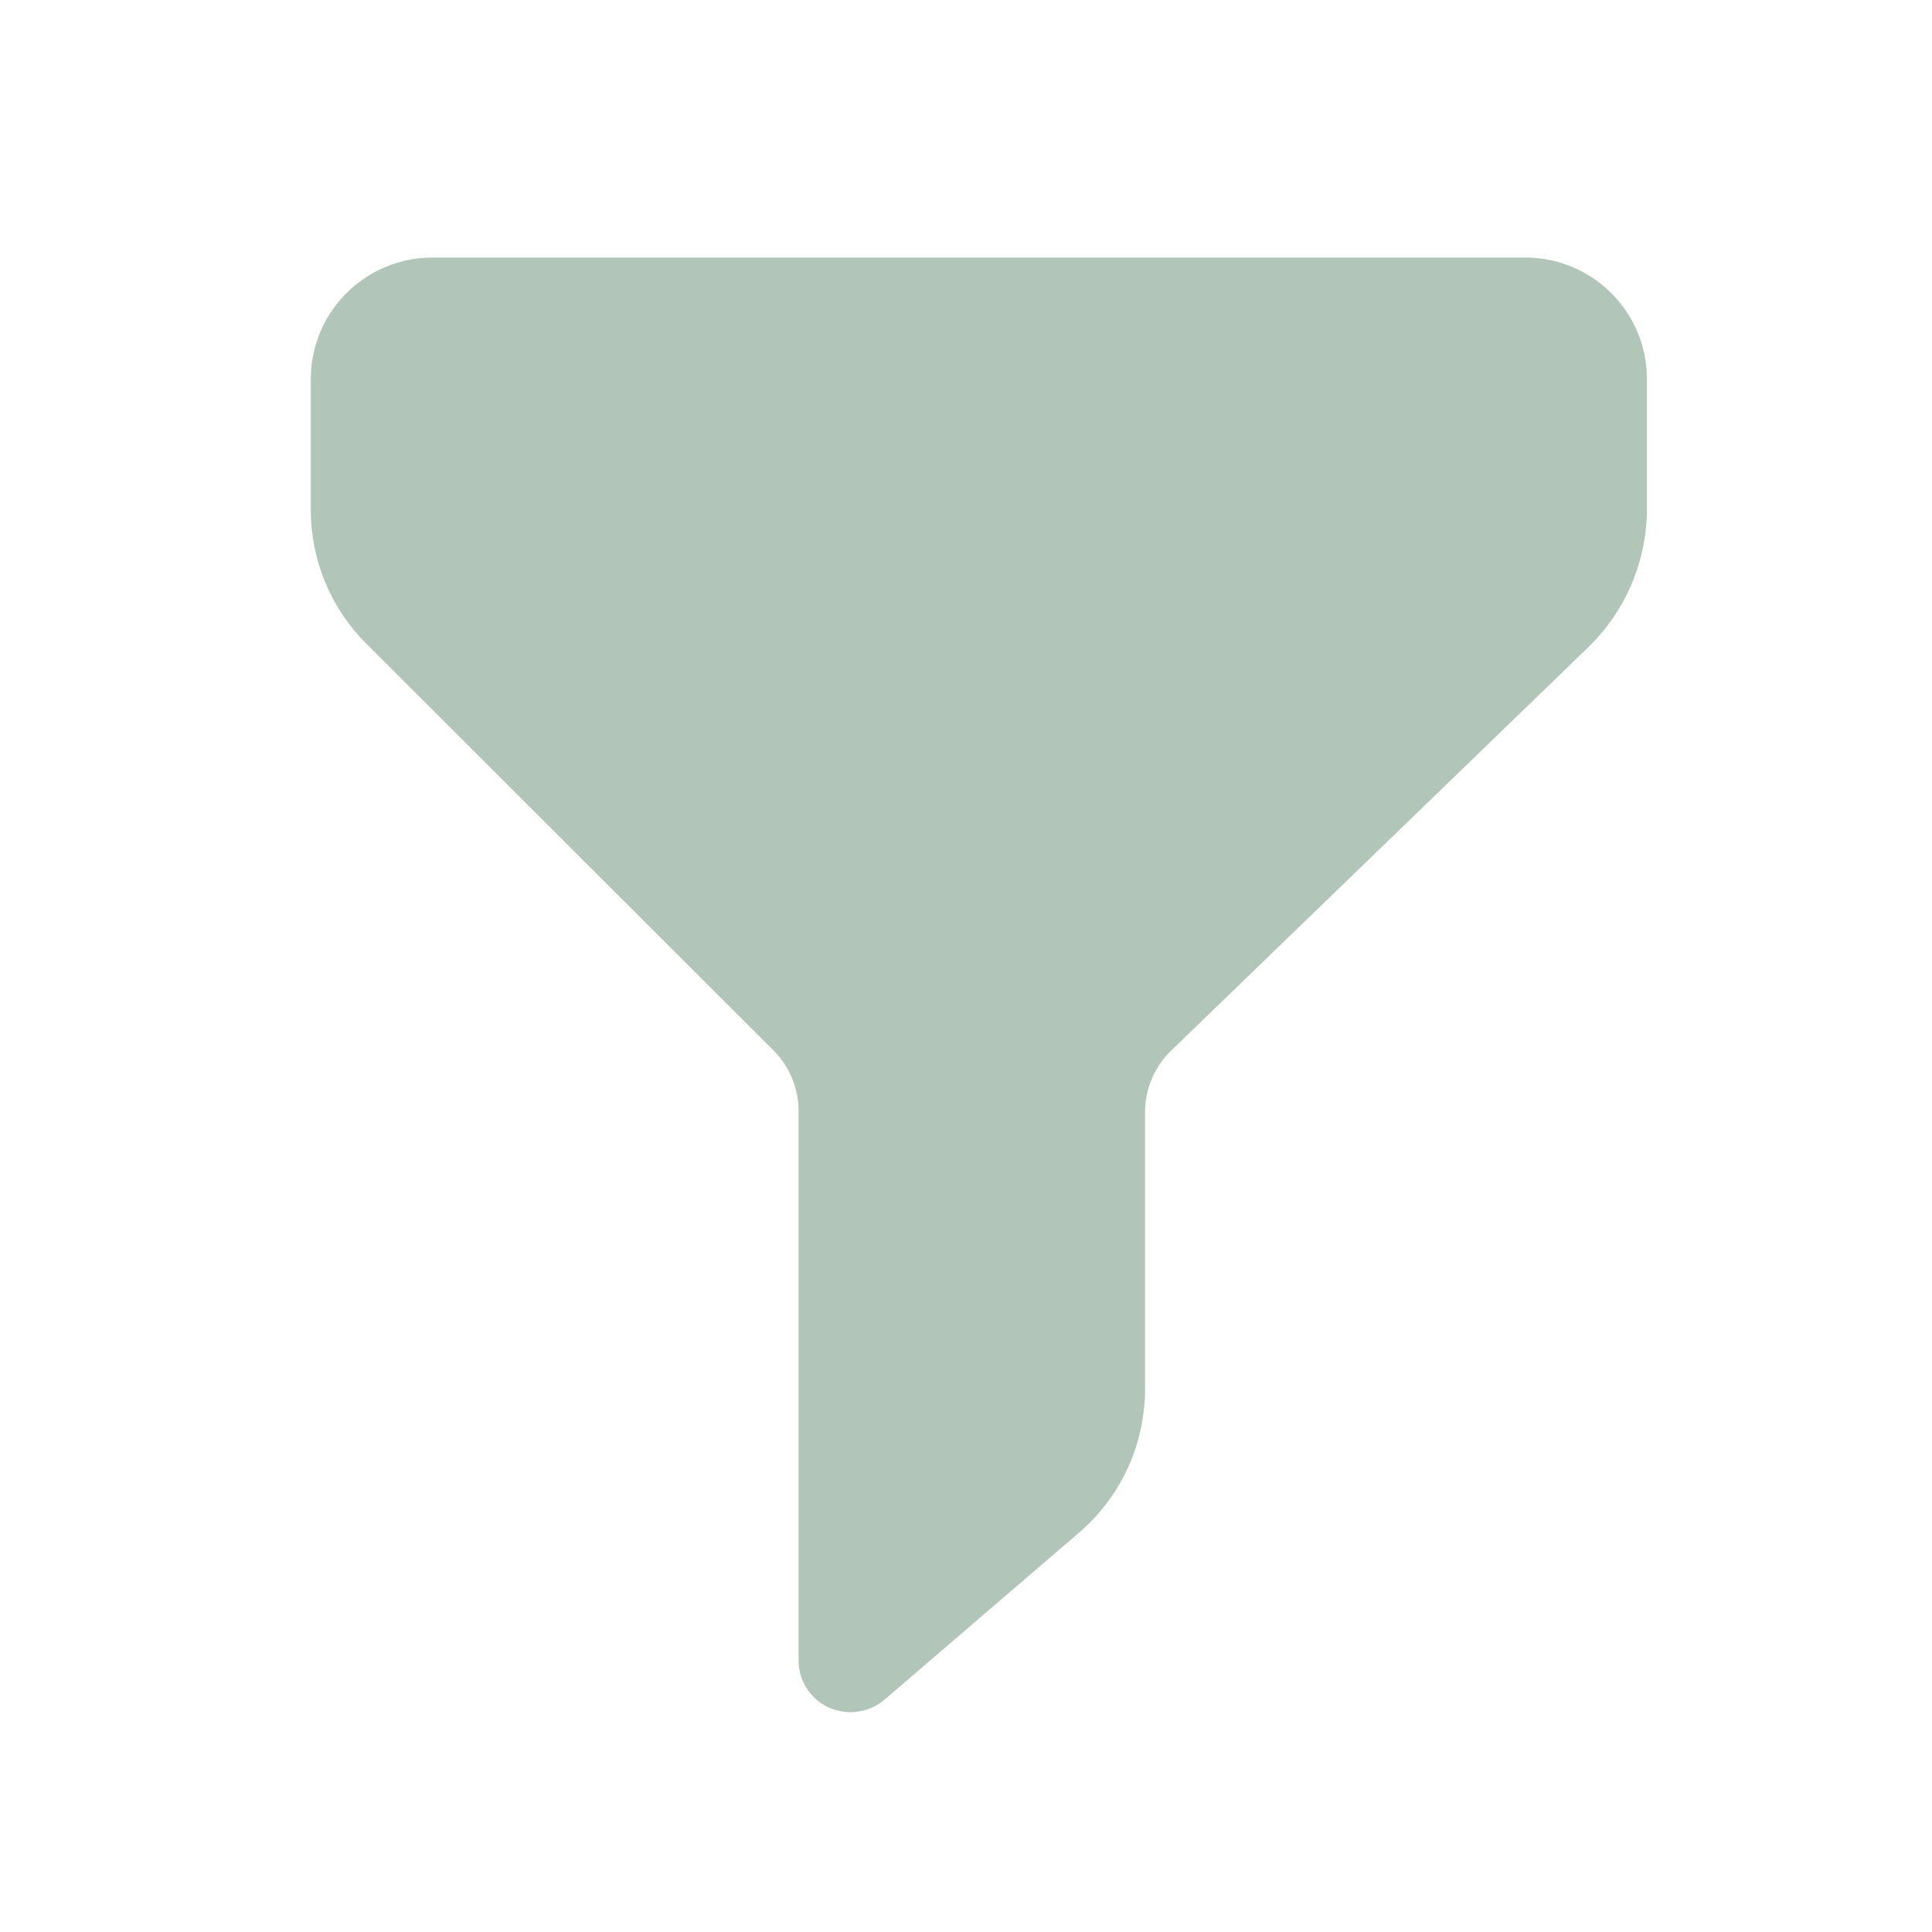 <svg id="Layer_1" data-name="Layer 1" xmlns="http://www.w3.org/2000/svg" viewBox="0 0 45 45"><defs><style>.cls-1{fill:#b1c5b9;}</style></defs><title>filter-type</title><path class="cls-1" d="M35.5,6H10.07A2.83,2.83,0,0,0,7.24,8.79V11.9A4.4,4.4,0,0,0,8.54,15L18,24.45a2,2,0,0,1,.6,1.43V38.67a1.21,1.21,0,0,0,.7,1.1,1.3,1.3,0,0,0,.51.11,1.24,1.24,0,0,0,.79-.29l4.52-3.88a4.41,4.41,0,0,0,1.55-3.37V25.91a2,2,0,0,1,.62-1.45L37,15.07a4.5,4.5,0,0,0,1.36-3.2V8.79A2.83,2.83,0,0,0,35.5,6Z"/></svg>